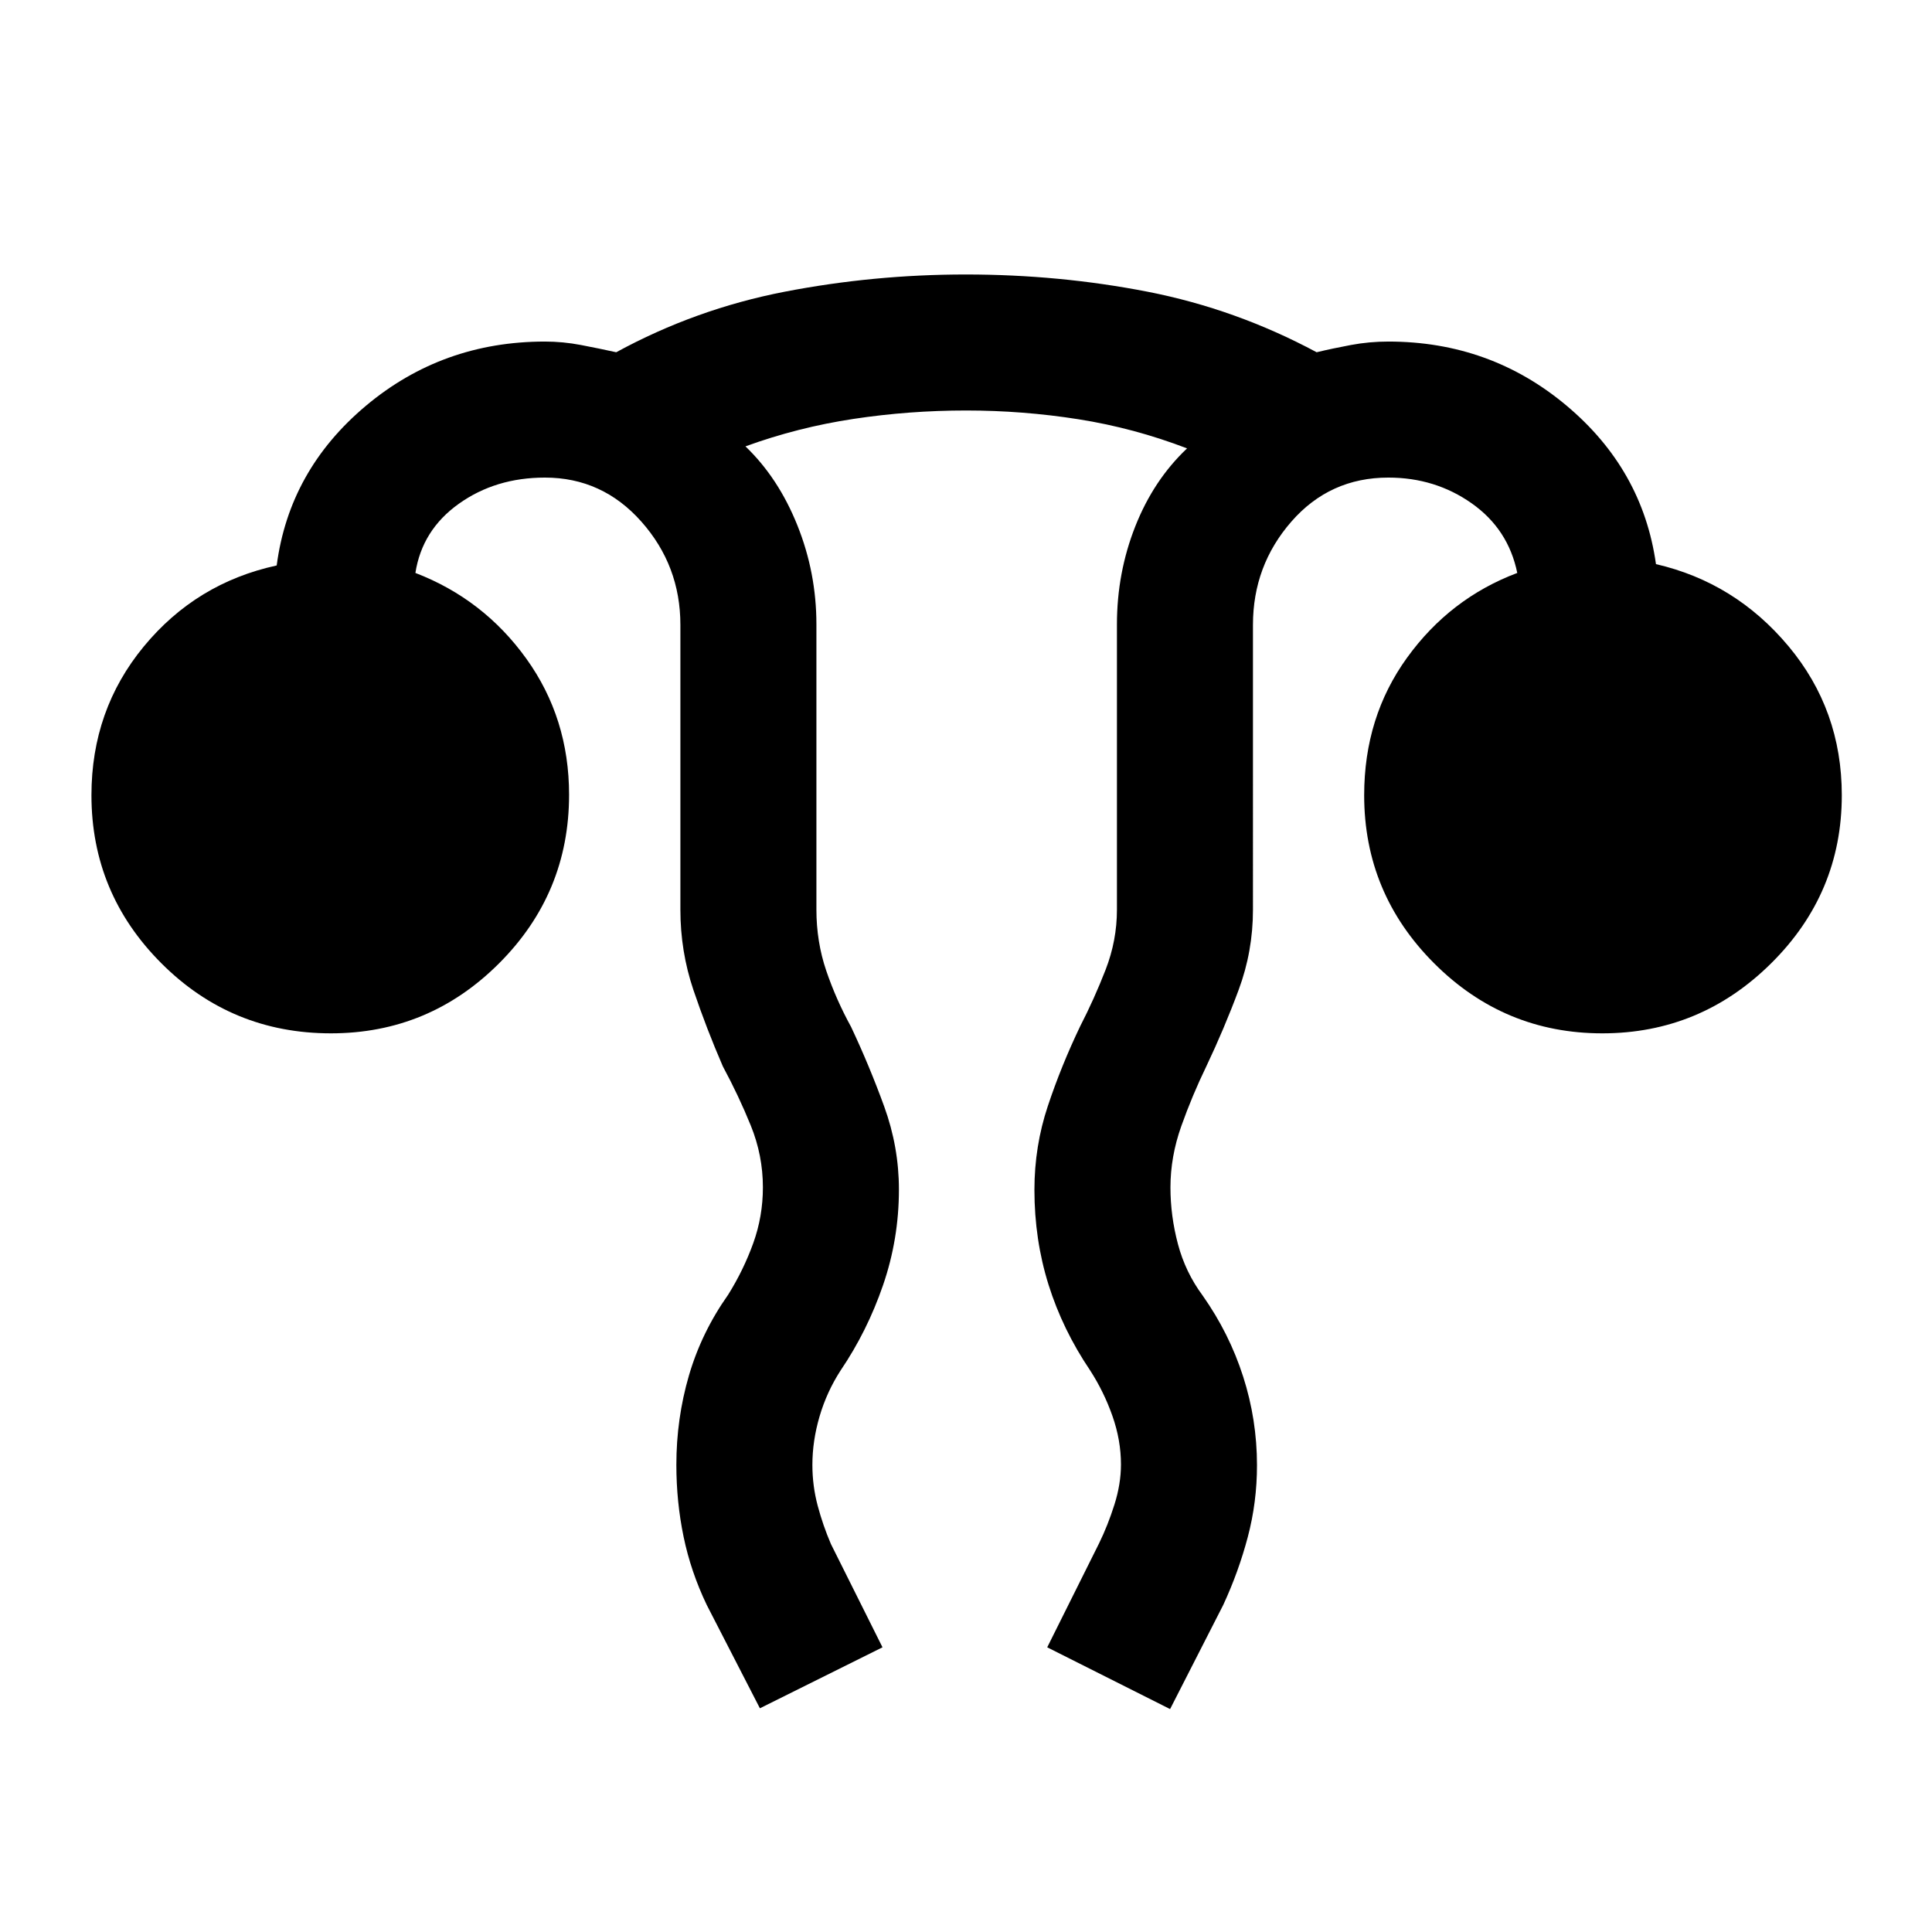 <svg xmlns="http://www.w3.org/2000/svg" height="40" viewBox="0 -960 960 960" width="40"><path d="m377.59-111.16-26.41-51.35q-7.91-16.51-11.5-33.85-3.6-17.34-3.6-35.78 0-22.96 6.25-44.39 6.26-21.42 19.47-40.11 7.64-12.23 12.46-25.57 4.82-13.35 4.82-27.79 0-15.91-6.03-30.74-6.02-14.82-13.87-29.39-8.15-18.82-14.63-37.97-6.47-19.15-6.47-39.9v-141.49q0-29.47-19.4-51.33-19.4-21.87-47.91-21.87-24.54 0-42.78 13.01-18.25 13.01-21.58 34.37 33.86 13.03 55.11 42.59 21.25 29.56 21.25 67.64 0 48.98-34.78 83.76-34.78 34.78-83.55 34.78-49.44 0-84.22-34.78t-34.78-83.55q0-42.36 26.02-73.91 26.03-31.55 66.03-40.24 6.2-47.31 44.26-79.29 38.06-31.97 89.02-31.97 8.98 0 17.9 1.71 8.92 1.7 17.53 3.6 39.42-21.49 83.68-30.07 44.27-8.57 89.97-8.57 46.48 0 90.39 8.57 43.91 8.58 83.99 30.07 7.9-1.9 17.01-3.6 9.11-1.71 18.63-1.71 50.56 0 88.46 31.77 37.9 31.77 44.51 78.82 39.34 9.08 65.84 40.77 26.5 31.69 26.5 74.05 0 48.77-35.12 83.55-35.11 34.78-83.88 34.78-48.77 0-83.55-34.78-34.78-34.78-34.78-83.55 0-38.85 21.33-68.35 21.33-29.5 54.74-42.09-4.46-21.77-22.62-34.57-18.16-12.81-41.43-12.81-29.1 0-48.19 21.87-19.09 21.86-19.09 51.33V-508q0 20.74-7.12 39.88-7.11 19.14-16.06 37.99-7.05 14.55-12.44 29.72-5.38 15.17-5.38 30.43 0 14.13 3.72 28.15 3.71 14.01 12.28 25.57 13.23 18.77 20.11 40.23 6.89 21.46 6.89 44.09 0 18.38-4.57 35.67-4.57 17.3-12.2 33.76l-26.41 51.74-61.05-30.69 25.74-51.62q4.39-8.97 7.64-19.25 3.26-10.27 3.26-20 0-12.03-4.22-24.04-4.22-12.02-11.06-22.63-13.69-20.26-20.71-42.64-7.01-22.39-7.01-47.14 0-21.66 6.67-41.66 6.66-20 16.1-39.69 6.92-13.43 12.58-27.97Q555-492.63 555-508v-141.76q0-25.58 9.1-48.66 9.11-23.07 25.75-38.78-26.41-10.13-54.01-14.48-27.59-4.35-55.82-4.35t-55.91 4.18q-27.67 4.18-53.7 13.65 16.38 15.71 25.82 39.28 9.44 23.58 9.44 49.16V-508q0 15.95 4.88 30.32 4.89 14.37 12.35 27.94 9.15 19.43 16.46 39.56 7.31 20.13 7.31 41.24 0 24.58-7.88 47.51-7.88 22.92-21.12 42.43-6.85 10.61-10.43 22.79-3.57 12.18-3.57 24.12 0 10.32 2.61 20.18 2.62 9.86 6.62 19.17l25.61 51.28-60.92 30.3Z"/></svg>